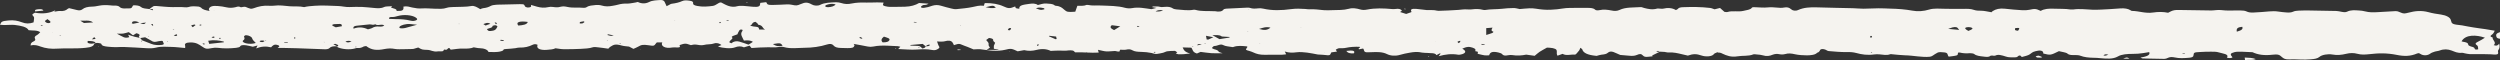 <?xml version="1.0" encoding="UTF-8" standalone="no"?>
<svg
   xmlns:dc="http://purl.org/dc/elements/1.1/"
   xmlns:cc="http://creativecommons.org/ns#"
   xmlns:rdf="http://www.w3.org/1999/02/22-rdf-syntax-ns#"
   xmlns:svg="http://www.w3.org/2000/svg"
   xmlns="http://www.w3.org/2000/svg"
   xmlns:sodipodi="http://sodipodi.sourceforge.net/DTD/sodipodi-0.dtd"
   xmlns:inkscape="http://www.inkscape.org/namespaces/inkscape"
   version="1.1"
   id="Layer_1"
   x="0px"
   y="0px"
   viewBox="0 0 150 3.602"
   xml:space="preserve"
   sodipodi:docname="chalk-underline.svg"
   width="150"
   height="3.602"
   inkscape:version="1.0.2-2 (e86c870879, 2021-01-15)"><rect x="0" y="0" width="150" height="3.602" fill="#333333" stroke="none"/><defs
   id="defs45" /><sodipodi:namedview
   pagecolor="#ffffff"
   bordercolor="#666666"
   borderopacity="1"
   objecttolerance="10"
   gridtolerance="10"
   guidetolerance="10"
   inkscape:pageopacity="0"
   inkscape:pageshadow="2"
   inkscape:window-width="1920"
   inkscape:window-height="1001"
   id="namedview43"
   showgrid="false"
   inkscape:zoom="2.7948954"
   inkscape:cx="194.83054"
   inkscape:cy="-14.929425"
   inkscape:window-x="-9"
   inkscape:window-y="-9"
   inkscape:window-maximized="1"
   inkscape:current-layer="Layer_1"
   inkscape:document-rotation="0" />
<style
   type="text/css"
   id="style2">
	.st0{fill-rule:evenodd;clip-rule:evenodd;fill:#FFFFFF;}
	.st1{fill-rule:evenodd;clip-rule:evenodd;}
</style>

<path
   class="st1"
   d="m 149.62,2.709 c 0.2,-0.157 -0.084,-0.299 -0.063,-0.461 -0.253,-0.076 -0.053,-0.142 0.011,-0.213 0.063,-0.066 0.084,-0.137 0.116,-0.193 -0.221,-0.035 -0.401,-0.066 -0.58,-0.096 -0.232,-0.035 -0.474,-0.061 -0.706,-0.101 -0.232,-0.035 -0.453,-0.081 -0.675,-0.122 -0.105,-0.015 -0.221,-0.025 -0.327,-0.041 -0.158,-0.02 -0.285,-0.061 -0.306,-0.152 -0.011,-0.041 -0.032,-0.086 -0.042,-0.127 -0.032,-0.157 -0.274,-0.284 -0.59,-0.33 -0.253,-0.035 -0.517,-0.076 -0.748,-0.142 -0.432,-0.117 -0.822,-0.071 -1.202,0.03 -0.242,0.061 -0.285,0.071 -0.495,-0.02 -0.095,-0.041 -0.169,-0.081 -0.316,-0.071 -0.358,0.025 -0.717,0.041 -1.065,0.061 -0.253,0.015 -0.485,0.015 -0.717,-0.046 -0.116,-0.03 -0.253,-0.051 -0.38,-0.056 -0.242,-0.015 -0.495,-0.035 -0.696,0.066 -0.105,0.056 -0.221,0.035 -0.337,0.015 -0.105,-0.02 -0.211,-0.046 -0.316,-0.051 -0.559,-0.015 -1.117,-0.02 -1.676,-0.03 -0.2,0 -0.401,0 -0.601,0.01 -0.105,0.005 -0.232,0.02 -0.306,0.056 -0.127,0.061 -0.274,0.066 -0.432,0.051 -0.158,-0.015 -0.316,-0.025 -0.464,-0.051 -0.19,-0.03 -0.369,-0.025 -0.559,-0.01 -0.306,0.03 -0.622,0.051 -0.928,0.066 -0.158,0.01 -0.316,-0.005 -0.432,-0.066 -0.105,-0.051 -0.232,-0.051 -0.369,-0.056 -0.39,-0.01 -0.78,0.03 -1.17,-0.025 -0.095,-0.015 -0.2,0 -0.295,0.005 -0.084,0.005 -0.179,0.02 -0.264,0.02 -0.664,-0.01 -1.318,-0.015 -1.982,-0.03 -0.19,-0.005 -0.327,0.02 -0.453,0.081 -0.053,0.025 -0.105,0.056 -0.169,0.086 -0.295,-0.061 -0.59,-0.061 -0.896,-0.015 -0.464,0.071 -0.843,-0.091 -1.276,-0.096 -0.032,0 -0.063,-0.025 -0.095,-0.046 -0.148,-0.091 -0.348,-0.117 -0.569,-0.106 -0.221,0.01 -0.443,0.035 -0.664,0.046 -0.348,0.015 -0.696,0.046 -1.033,0.035 -0.39,-0.015 -0.77,-0.071 -1.16,-0.015 -0.053,0.005 -0.116,0.005 -0.169,0 -0.316,-0.051 -0.643,-0.03 -0.97,-0.046 -0.327,-0.015 -0.601,0.005 -0.812,0.132 -0.295,-0.137 -0.348,-0.137 -0.685,-0.066 -0.127,0.025 -0.285,0.035 -0.411,0.025 -0.358,-0.02 -0.706,-0.051 -1.054,-0.091 -0.316,-0.035 -0.548,0.025 -0.727,0.142 -0.042,0.025 -0.063,0.056 -0.074,0.071 -0.253,-0.041 -0.432,-0.091 -0.611,-0.091 -0.169,0 -0.316,-0.005 -0.443,-0.051 -0.2,-0.071 -0.411,-0.066 -0.643,-0.061 -0.348,0.01 -0.706,-0.005 -1.065,-0.005 -0.327,0 -0.685,-0.046 -0.98,0.046 -0.327,0.101 -0.685,0.127 -1.001,0.066 -0.443,-0.081 -0.875,-0.112 -1.339,-0.122 -0.232,-0.005 -0.464,-0.025 -0.696,-0.02 -0.306,0 -0.601,0.025 -0.907,0.025 -0.211,0 -0.422,-0.025 -0.633,-0.03 -0.717,-0.02 -1.434,-0.025 -2.151,-0.051 -0.422,-0.015 -0.801,0.01 -1.128,0.157 -0.169,0.076 -0.337,0.046 -0.443,-0.056 -0.095,-0.086 -0.221,-0.127 -0.401,-0.091 -0.148,0.03 -0.285,0.02 -0.422,0.005 -0.2,-0.02 -0.38,-0.03 -0.59,-0.01 -0.211,0.02 -0.443,0 -0.664,-0.01 -0.105,-0.005 -0.232,-0.02 -0.264,0.03 -0.084,0.127 -0.327,0.137 -0.517,0.188 -0.295,0.071 -0.643,-0.03 -0.949,0.066 -0.042,0.015 -0.126,-0.005 -0.179,-0.01 -0.095,-0.081 -0.179,-0.152 -0.264,-0.233 -0.137,0.035 -0.242,0.061 -0.327,0.081 -0.105,-0.03 -0.169,-0.071 -0.264,-0.081 -0.538,-0.066 -1.086,-0.066 -1.634,-0.046 -0.137,0.005 -0.264,0.03 -0.306,0.106 -0.011,0.02 -0.063,0.035 -0.116,0.066 -0.221,-0.132 -0.485,-0.152 -0.78,-0.081 -0.053,0.01 -0.127,-0.005 -0.19,-0.005 -0.053,0 -0.116,-0.015 -0.148,-0.005 -0.285,0.086 -0.538,0.03 -0.791,-0.035 -0.063,-0.015 -0.137,-0.056 -0.2,-0.051 -0.432,0.03 -0.907,-0.005 -1.265,0.167 -0.148,0.071 -0.306,0.076 -0.495,0.035 -0.232,-0.046 -0.474,-0.076 -0.717,-0.02 -0.116,0.025 -0.211,0.015 -0.264,-0.03 -0.095,-0.096 -0.264,-0.106 -0.453,-0.106 -0.232,0 -0.474,-0.005 -0.706,0 -0.253,0.005 -0.527,-0.005 -0.759,0.035 -0.242,0.041 -0.485,0.066 -0.738,0.076 -0.316,0.015 -0.601,-0.015 -0.886,-0.061 -0.127,-0.02 -0.264,-0.03 -0.39,-0.025 -0.211,0.01 -0.411,0.03 -0.59,0.046 -0.137,-0.025 -0.253,-0.066 -0.38,-0.061 -0.232,0 -0.464,0.02 -0.696,0.046 -0.327,0.035 -0.675,0.015 -1.001,0.071 -0.032,0.005 -0.095,0 -0.127,-0.01 -0.221,-0.061 -0.443,-0.056 -0.685,-0.025 -0.084,0.01 -0.179,0.005 -0.264,0 -0.179,-0.015 -0.348,0.015 -0.527,0.03 -0.39,0.03 -0.791,0.041 -1.191,0.056 -0.074,0 -0.148,-0.025 -0.221,-0.035 -0.074,-0.01 -0.148,-0.01 -0.211,-0.01 -0.084,0 -0.179,0.005 -0.264,0 -0.211,-0.02 -0.411,-0.051 -0.622,-0.071 -0.285,-0.025 -0.39,0.025 -0.306,0.162 0,0.01 -0.011,0.02 -0.011,0.035 -0.095,0.035 -0.2,0.071 -0.306,0.106 -0.137,-0.041 -0.253,-0.076 -0.369,-0.117 0.053,-0.03 0.084,-0.056 0.116,-0.076 -0.063,-0.101 -0.19,-0.137 -0.39,-0.106 -0.063,0.01 -0.137,0.01 -0.2,0.005 -0.506,-0.046 -1.012,-0.066 -1.497,0.03 -0.158,0.03 -0.274,0.035 -0.432,-0.01 -0.2,-0.061 -0.453,-0.101 -0.675,-0.035 -0.316,0.086 -0.654,0.071 -0.98,0.081 -0.179,0.005 -0.358,0.015 -0.527,0 -0.285,-0.025 -0.559,-0.071 -0.864,-0.051 -0.074,0.005 -0.158,-0.015 -0.232,-0.02 -0.285,-0.02 -0.569,-0.03 -0.864,0.01 -0.559,0.076 -1.117,0.096 -1.666,-0.03 -0.084,-0.02 -0.2,-0.03 -0.285,-0.02 -0.179,0.02 -0.348,0.035 -0.506,-0.025 -0.042,-0.015 -0.105,-0.015 -0.158,-0.015 -0.422,0.02 -0.843,0.035 -1.265,0.061 -0.053,0.005 -0.148,0.025 -0.158,0.046 -0.095,0.132 -0.274,0.157 -0.527,0.106 -0.032,-0.005 -0.063,0.005 -0.095,0 -0.348,-0.02 -0.717,0.02 -1.054,-0.076 -0.032,-0.01 -0.095,-0.015 -0.127,-0.01 -0.348,0.066 -0.685,0 -1.023,-0.02 -0.084,-0.005 -0.179,-0.03 -0.221,-0.061 -0.127,-0.086 -0.285,-0.112 -0.495,-0.091 -0.084,0.005 -0.2,0.02 -0.264,0 -0.137,-0.046 -0.285,-0.015 -0.422,-0.025 -0.021,0 -0.042,0.02 -0.074,0.035 0.084,0.015 0.158,0.03 0.274,0.051 -0.148,0.035 -0.242,0.061 -0.306,0.076 C 68.68,0.498 68.322,0.412 67.921,0.488 67.773,0.513 67.636,0.503 67.499,0.468 67.057,0.346 66.551,0.351 66.066,0.331 c -0.264,-0.015 -0.527,0.025 -0.791,-0.035 -0.021,-0.005 -0.084,-0.005 -0.095,0 -0.158,0.076 -0.358,0.046 -0.538,0.051 -0.042,0.127 -0.084,0.243 -0.126,0.355 -0.453,0.03 -0.495,0.025 -0.675,-0.132 -0.116,-0.101 -0.221,-0.203 -0.495,-0.223 -0.032,0 -0.063,-0.02 -0.074,-0.03 -0.116,-0.096 -0.295,-0.091 -0.485,-0.106 -0.221,-0.015 -0.348,0.056 -0.517,0.091 -0.126,-0.106 -0.337,-0.096 -0.506,-0.071 -0.285,0.046 -0.654,0.061 -0.601,0.294 -0.095,-0.015 -0.169,-0.015 -0.2,-0.035 C 60.921,0.463 60.932,0.427 60.911,0.387 60.573,0.523 60.51,0.518 60.194,0.376 59.899,0.239 59.53,0.184 59.129,0.184 c -0.021,0 -0.032,0.01 -0.053,0.015 -0.011,0.046 -0.021,0.091 -0.042,0.147 -0.274,-0.035 -0.464,0.03 -0.685,0.076 -0.306,0.066 -0.643,0.091 -0.97,0.127 -0.084,0.01 -0.2,-0.015 -0.285,-0.035 -0.221,-0.051 -0.432,-0.112 -0.643,-0.172 -0.169,-0.051 -0.337,-0.051 -0.506,0 -0.084,0.025 -0.158,0.056 -0.253,0.081 -0.074,0.02 -0.158,0.035 -0.242,0.046 -0.095,0.01 -0.2,0 -0.19,-0.056 0,-0.035 0.063,-0.076 0.116,-0.101 0.042,-0.02 0.137,-0.01 0.19,-0.025 0.053,-0.01 0.084,-0.035 0.148,-0.066 -0.221,-0.015 -0.39,-0.025 -0.569,-0.041 -0.221,0.132 -0.495,0.213 -0.843,0.223 -0.253,0.01 -0.517,0.005 -0.77,0.01 -0.084,0 -0.19,0.005 -0.264,-0.01 -0.105,-0.015 -0.221,-0.041 -0.274,-0.081 -0.042,-0.035 0.011,-0.096 0.021,-0.167 -0.127,-0.005 -0.253,-0.01 -0.38,-0.01 -0.211,0 -0.422,0.015 -0.643,0.01 -0.306,-0.01 -0.601,-0.005 -0.896,0.056 -0.2,0.046 -0.411,0.041 -0.611,-0.025 -0.084,-0.03 -0.211,-0.051 -0.316,-0.051 -0.348,0.015 -0.696,0.02 -0.959,0.157 -0.137,0.071 -0.369,0.056 -0.495,-0.02 -0.253,-0.142 -0.401,-0.147 -0.675,-0.025 -0.221,0.096 -0.274,0.096 -0.527,0.041 -0.084,-0.02 -0.179,-0.025 -0.274,-0.025 -0.295,0.01 -0.601,0.035 -0.896,0.035 -0.285,0 -0.295,-0.015 -0.369,-0.167 -0.127,0.015 -0.242,0.03 -0.348,0.041 -0.011,0.03 -0.021,0.041 -0.021,0.051 0.011,0.162 -0.105,0.213 -0.443,0.183 -0.19,-0.015 -0.369,-0.041 -0.548,-0.051 -0.116,-0.005 -0.264,-0.01 -0.358,0.015 -0.2,0.061 -0.38,0.041 -0.538,-0.01 -0.158,-0.051 -0.285,-0.127 -0.453,-0.213 -0.095,-0.005 -0.158,0.046 -0.232,0.091 -0.074,0.046 -0.158,0.101 -0.264,0.117 -0.306,0.041 -0.611,0.066 -0.928,0.005 C 41.672,0.326 41.566,0.28 41.588,0.194 41.598,0.123 41.556,0.067 41.398,0.047 41.229,0.021 41.071,0.001 40.923,0.067 40.755,0.148 40.544,0.194 40.312,0.224 c -0.063,0.005 -0.105,0.041 -0.158,0.066 -0.042,0.02 -0.084,0.041 -0.158,0.081 -0.042,-0.091 -0.074,-0.157 -0.105,-0.228 -0.032,-0.091 -0.116,-0.152 -0.264,-0.142 -0.242,0.015 -0.485,0.02 -0.675,0.117 -0.221,0.112 -0.453,0.112 -0.685,0 -0.084,0.02 -0.179,0.046 -0.274,0.056 -0.127,0.02 -0.253,0.046 -0.38,0.041 -0.19,-0.005 -0.348,0.015 -0.517,0.061 -0.105,0.03 -0.221,0.051 -0.337,0.071 -0.232,0.046 -0.443,0.051 -0.675,-0.02 -0.095,-0.03 -0.242,-0.035 -0.348,-0.025 -0.19,0.02 -0.401,0.03 -0.527,0.122 -0.032,0.025 -0.116,0.051 -0.169,0.046 C 34.714,0.437 34.366,0.488 34.05,0.417 33.913,0.387 33.776,0.366 33.628,0.407 33.481,0.452 33.333,0.442 33.175,0.417 33.091,0.402 32.975,0.407 32.901,0.427 32.659,0.483 32.448,0.463 32.226,0.402 32.11,0.371 32.005,0.341 31.857,0.295 c 0.011,0.041 0.011,0.056 0.011,0.071 0,0.076 -0.127,0.086 -0.232,0.081 -0.053,-0.005 -0.127,-0.041 -0.137,-0.071 -0.063,-0.122 -0.053,-0.127 -0.316,-0.127 -0.358,0.005 -0.706,0.02 -1.065,0.025 -0.116,0.005 -0.221,0 -0.337,0.01 -0.116,0.01 -0.253,0.025 -0.327,0.066 -0.137,0.076 -0.274,0.122 -0.474,0.142 -0.053,0.005 -0.105,0.035 -0.158,0.056 0,0 0,0 0,0 l 0.021,-0.005 c 0,0 -0.021,0.005 -0.021,0.005 0,0 0,0 0,0 h -0.011 c 0,0 0,0 0,0 -0.084,-0.051 -0.158,-0.101 -0.264,-0.147 -0.063,-0.025 -0.169,-0.056 -0.221,-0.046 -0.369,0.071 -0.759,0.046 -1.128,0.066 -0.137,0.005 -0.285,0.01 -0.39,0.046 -0.221,0.081 -0.464,0.061 -0.706,0.056 -0.253,-0.005 -0.517,-0.035 -0.759,-0.02 -0.232,0.02 -0.401,-0.01 -0.601,-0.051 -0.158,-0.035 -0.327,-0.101 -0.538,-0.056 0.032,0.223 -0.053,0.274 -0.411,0.259 0.042,-0.127 -0.211,-0.142 -0.337,-0.208 0.021,-0.02 0.042,-0.035 0.074,-0.076 -0.19,0.015 -0.39,0.005 -0.474,0.046 -0.2,0.101 -0.411,0.081 -0.654,0.056 -0.221,-0.02 -0.443,-0.046 -0.664,-0.056 -0.253,-0.01 -0.517,-0.005 -0.77,0.005 -0.242,0.01 -0.453,-0.056 -0.675,-0.061 -0.464,-0.015 -0.938,-0.051 -1.413,-0.015 -0.221,0.015 -0.432,0.03 -0.633,0.081 -0.274,-0.066 -0.569,-0.03 -0.854,-0.051 -0.316,-0.025 -0.622,-0.081 -0.959,-0.035 -0.084,0.01 -0.179,0.01 -0.264,0.005 -0.369,-0.03 -0.664,0.041 -0.949,0.147 -0.053,0.02 -0.148,0.041 -0.2,0.025 -0.095,-0.02 -0.179,-0.061 -0.264,-0.096 -0.127,-0.051 -0.274,0.035 -0.316,0.01 -0.127,-0.076 -0.211,-0.025 -0.316,0 -0.179,0.041 -0.348,0.051 -0.548,0.005 -0.158,-0.041 -0.337,-0.061 -0.506,-0.076 -0.316,-0.03 -0.485,0.025 -0.538,0.172 -0.011,0.035 0.021,0.076 0.042,0.122 -0.242,-0.035 -0.422,-0.086 -0.506,-0.193 -0.021,-0.025 -0.095,-0.046 -0.137,-0.066 l 0.011,0.01 c 0,0 -0.011,-0.01 -0.011,-0.01 -0.221,-0.015 -0.432,-0.046 -0.643,0.03 -0.042,0.015 -0.137,0.015 -0.2,0.01 -0.242,-0.025 -0.474,-0.01 -0.717,-0.01 -0.327,0 -0.654,-0.041 -0.98,-0.066 -0.063,-0.005 -0.158,-0.005 -0.19,0.015 -0.095,0.051 -0.169,0.117 -0.242,0.172 0,0 0,0 0,0 0,0 0,0 0.011,0 0.2,-0.02 0.2,-0.015 0.211,0.071 -0.074,-0.025 -0.137,-0.051 -0.211,-0.071 0,0 -0.011,0 -0.011,0 0,0 0,0 0,-0.005 C 8.781,0.518 8.571,0.518 8.465,0.422 8.36,0.331 8.202,0.321 8.022,0.316 c -0.032,0.015 -0.053,0.02 -0.053,0.03 -0.042,0.066 -0.042,0.162 -0.221,0.157 -0.19,-0.005 -0.443,0.046 -0.569,-0.086 -0.053,-0.056 -0.158,-0.086 -0.306,-0.081 -0.084,0.005 -0.179,-0.005 -0.264,-0.015 -0.221,-0.02 -0.443,-0.025 -0.664,0.02 -0.137,0.025 -0.274,0.056 -0.422,0.056 -0.264,0.005 -0.453,0.056 -0.58,0.162 -0.084,0.066 -0.19,0.076 -0.316,0.046 -0.158,-0.035 -0.316,-0.076 -0.485,-0.117 -0.032,0.015 -0.063,0.03 -0.084,0.046 -0.105,0.096 -0.242,0.147 -0.485,0.127 -0.084,-0.005 -0.19,0.025 -0.274,0.035 -0.011,0 -0.032,-0.005 -0.042,-0.01 0.021,-0.025 0.053,-0.051 0.074,-0.076 C 2.983,0.792 2.583,0.848 2.098,0.762 1.908,0.863 1.908,0.873 2.013,0.99 c 0.032,0.03 0.032,0.071 0.032,0.106 0,0.086 -0.021,0.167 -0.032,0.248 C 1.771,1.426 1.56,1.436 1.307,1.335 1.086,1.249 0.822,1.193 0.506,1.228 0.127,1.269 0.084,1.279 0,1.487 c 0.084,0.005 0.179,0.015 0.264,0.015 0.211,0 0.432,-0.025 0.622,-0.005 C 1.254,1.543 1.613,1.609 1.718,1.812 1.961,1.842 2.245,1.801 2.414,1.933 2.351,1.989 2.309,2.055 2.214,2.106 2.098,2.167 2.056,2.232 2.098,2.314 c 0.042,0.066 0.021,0.127 -0.095,0.177 -0.137,0.056 -0.158,0.137 -0.169,0.238 0.253,-0.061 0.422,0 0.59,0.061 C 2.73,2.902 3.078,2.948 3.458,2.917 3.595,2.907 3.742,2.902 3.89,2.902 4.238,2.897 4.586,2.912 4.923,2.887 5.218,2.861 5.587,2.851 5.65,2.643 5.672,2.577 5.787,2.572 5.882,2.577 c 0.074,0.005 0.2,0.035 0.2,0.061 0.021,0.117 0.2,0.142 0.369,0.162 0.158,0.02 0.327,0.025 0.495,0.03 0.169,0 0.337,-0.02 0.506,-0.01 0.443,0.02 0.896,0.041 1.328,0.071 0.211,0.015 0.411,0.01 0.59,-0.035 0.295,-0.081 0.611,-0.046 0.917,-0.041 0.264,0.005 0.517,0.041 0.822,0.066 0,-0.066 0.011,-0.106 0,-0.142 -0.053,-0.122 0.063,-0.188 0.306,-0.193 0.369,-0.005 0.527,0.127 0.696,0.238 0.221,0.147 0.264,0.172 0.611,0.101 0.116,-0.025 0.221,-0.03 0.348,-0.015 0.358,0.046 0.727,0.041 1.096,0 0.084,-0.01 0.221,-0.041 0.232,-0.071 0.053,-0.112 0.221,-0.096 0.369,-0.081 0.137,0.015 0.253,0.056 0.401,0.086 0.063,-0.015 0.158,-0.041 0.285,-0.076 -0.032,0.066 -0.053,0.106 -0.084,0.177 0.306,-0.122 0.59,-0.142 0.896,-0.066 0.042,-0.046 0.074,-0.086 0.127,-0.117 0.053,-0.035 0.127,-0.061 0.232,-0.03 0.095,0.025 0.169,0.061 0.116,0.117 -0.021,0.02 -0.053,0.035 -0.084,0.066 0.127,0 0.221,0 0.306,0 0.285,0.005 0.58,0.01 0.864,0.02 0.548,0.02 1.096,0.041 1.645,0.061 0.137,0.005 0.242,-0.015 0.306,-0.076 0.095,-0.101 0.264,-0.117 0.464,-0.096 0,0 0,0 0,0 0,0 0,0 0,0 -0.074,-0.041 -0.148,-0.081 -0.242,-0.132 0.032,-0.005 0.116,-0.025 0.127,-0.02 0.074,0.041 0.264,0.071 0.116,0.152 0,0 0,0.005 0.011,0.005 0,0 -0.011,0 -0.011,0 -0.011,0.01 -0.021,0.025 -0.021,0.025 0.253,0.142 0.77,0.188 1.086,0.091 0.032,-0.01 0.084,-0.03 0.116,-0.025 0.179,0.02 0.295,-0.03 0.401,-0.091 0.032,-0.015 0.095,-0.015 0.148,-0.025 0.306,0.238 0.622,0.274 1.107,0.177 0.19,-0.035 0.39,-0.051 0.611,-0.005 0.169,0.03 0.369,0.015 0.559,0.015 0.158,0 0.327,-0.005 0.485,-0.01 0.063,0.005 0.116,-0.02 0.169,-0.035 0.063,-0.02 0.127,-0.035 0.19,-0.056 0.232,0.132 0.232,0.132 0.548,0.142 0.221,0.005 0.358,0.137 0.622,0.091 0.053,-0.01 0.127,0 0.2,0 0.074,-0.005 0.158,-0.005 0.148,-0.066 0,-0.015 0.032,-0.03 0.053,-0.046 0.221,0.061 0.148,-0.086 0.295,-0.091 0.021,0.025 0.053,0.061 0.084,0.101 0.242,-0.025 0.495,-0.076 0.738,-0.066 0.264,0.01 0.485,-0.005 0.643,-0.076 0.137,0.02 0.232,0.051 0.337,0.051 0.285,0.005 0.506,0.091 0.548,0.228 0.19,0 0.38,0.015 0.559,-0.005 0.127,-0.01 0.316,-0.061 0.327,-0.101 0.021,-0.066 0.074,-0.066 0.158,-0.071 0.116,-0.005 0.495,-0.035 0.58,-0.051 0.074,-0.015 0.148,-0.035 0.221,-0.035 0.327,0.01 0.58,-0.056 0.801,-0.167 0.127,-0.061 0.211,-0.041 0.306,0.005 -0.011,0.02 -0.021,0.035 -0.021,0.051 -0.042,0.177 0.19,0.274 0.559,0.248 0.211,-0.015 0.411,-0.03 0.527,-0.096 0.2,0.025 0.348,0.056 0.495,0.056 0.337,0 0.675,0 1.012,-0.02 0.253,-0.015 0.517,-0.02 0.738,-0.096 0.074,-0.025 0.211,-0.01 0.316,0.005 0.2,0.02 0.401,0.051 0.611,0.081 0.042,-0.046 0.074,-0.086 0.116,-0.112 0.2,-0.122 0.285,-0.193 0.696,-0.076 0.116,0.035 0.274,0.041 0.432,0.061 0.063,0.035 0.148,0.081 0.264,0.137 0.105,-0.046 0.19,-0.081 0.264,-0.122 0.211,-0.127 0.316,-0.142 0.633,-0.096 0.337,0.051 0.337,0.051 0.464,-0.122 0.011,-0.015 0.032,-0.03 0.042,-0.046 0.105,0 0.221,0 0.327,0 -0.116,0.203 0.158,0.39 0.601,0.304 0.084,-0.015 0.2,-0.005 0.295,0 0.105,0 0.2,-0.02 0.158,-0.071 -0.063,-0.086 0.074,-0.101 0.169,-0.132 0.116,-0.035 0.232,-0.035 0.337,0.01 0.053,0.02 0.105,0.035 0.158,0.051 0.232,-0.051 0.232,-0.046 0.527,0 0.074,0.01 0.19,0.01 0.253,-0.01 0.19,-0.056 0.422,-0.02 0.611,-0.091 0.148,-0.056 0.337,0 0.443,0.096 -0.074,0.03 -0.137,0.056 -0.211,0.086 0.285,0.106 0.791,0.142 1.012,0.056 0.2,-0.081 0.38,-0.081 0.548,-0.005 0.116,-0.035 0.211,-0.066 0.337,-0.101 0.053,0.061 0.074,0.096 0.116,0.142 0.158,-0.01 0.316,-0.025 0.474,-0.03 0.179,-0.01 0.348,-0.015 0.527,-0.015 0.211,-0.005 0.411,0.025 0.622,-0.015 0.095,-0.02 0.242,-0.02 0.327,0.005 0.39,0.112 0.822,0.046 1.223,0.041 0.464,0 0.949,-0.066 1.36,-0.198 0.179,-0.056 0.306,-0.041 0.39,0.061 0.084,0.101 0.221,0.142 0.432,0.147 0.137,0 0.264,0.01 0.401,0.01 0.306,0 0.38,-0.025 0.422,-0.162 0.011,-0.025 -0.032,-0.056 -0.053,-0.091 0.306,0.056 0.58,0.101 0.843,0.157 0.127,0.025 0.221,0.025 0.348,0 0.264,-0.056 0.538,-0.061 0.822,-0.051 0.211,0.005 0.422,0.015 0.633,0.03 0.053,0.005 0.095,0.02 0.158,0.035 -0.042,0.041 -0.074,0.076 -0.127,0.137 0.401,0.015 0.759,0.056 1.128,0.03 0.295,-0.02 0.601,-0.035 0.896,0.025 0.116,0.025 0.221,0.015 0.306,-0.03 0.084,-0.051 0.179,-0.091 0.126,-0.172 -0.063,-0.096 -0.084,-0.198 -0.126,-0.309 0.116,0.005 0.19,0.015 0.264,0.01 0.074,0 0.148,-0.005 0.2,-0.02 0.221,-0.066 0.38,-0.046 0.464,0.071 0.042,0.051 0.053,0.101 0.084,0.162 0.158,-0.041 0.274,-0.122 0.453,-0.035 0.105,0.051 0.242,0.091 0.358,0.137 0.137,0.056 0.264,0.112 0.369,0.152 0.158,-0.005 0.285,-0.02 0.401,-0.01 0.264,0.025 0.506,0.081 0.77,0.091 0.232,0.01 0.506,-0.005 0.717,-0.056 0.137,-0.03 0.264,-0.071 0.39,-0.051 0.127,0.02 0.221,0.081 0.369,0.142 0.095,-0.015 0.242,-0.041 0.39,-0.071 0.242,0.061 0.495,0.051 0.748,-0.015 0.316,-0.081 0.611,-0.056 0.843,0.061 0.179,-0.005 0.348,-0.025 0.517,-0.02 0.19,0.005 0.369,0.02 0.559,-0.01 0.074,-0.01 0.19,-0.005 0.253,0.01 0.063,0.015 0.084,0.066 0.137,0.106 0.474,-0.02 0.938,0.046 1.413,0.015 -0.011,-0.061 -0.021,-0.096 -0.042,-0.167 0.2,0.041 0.348,0.086 0.495,0.096 0.169,0.01 0.348,-0.02 0.527,-0.025 0.053,0 0.095,0.025 0.148,0.03 0.032,0.005 0.063,0 0.116,0.005 0.011,-0.041 0.032,-0.081 0.042,-0.112 0.137,0 0.274,0.02 0.369,-0.005 0.158,-0.041 0.274,-0.015 0.358,0.035 0.148,0.086 0.327,0.096 0.538,0.101 0.211,0.005 0.432,0.025 0.622,0.066 0.105,0.02 0.19,0.076 0.327,0.056 0.127,-0.02 0.253,-0.041 0.369,-0.071 0.084,-0.02 0.148,-0.071 0.242,-0.086 0.148,-0.02 0.306,-0.03 0.453,-0.025 0.053,0 0.095,0.061 0.148,0.091 0,0 0,-0.005 0.011,-0.005 0,0 0.011,0 0.011,0 l -0.011,0.005 c 0,0 0,0 0,0 -0.032,0.02 -0.063,0.035 -0.095,0.056 0.042,0.02 0.095,0.051 0.148,0.056 0.221,0.01 0.432,-0.01 0.717,-0.046 -0.337,-0.086 -0.39,-0.213 -0.453,-0.365 0.19,0.005 0.348,0.01 0.517,0.015 0.105,0.122 0.053,0.264 0.337,0.35 0.074,-0.03 0.148,-0.061 0.221,-0.096 0.211,0.025 0.422,0.061 0.643,0.076 0.211,0.015 0.422,0.005 0.675,0.005 -0.105,-0.041 -0.221,-0.066 -0.232,-0.096 -0.032,-0.081 -0.148,-0.112 -0.274,-0.147 -0.063,-0.015 -0.137,-0.061 -0.126,-0.081 0.021,-0.041 0.095,-0.112 0.148,-0.112 0.19,0 0.348,-0.147 0.517,-0.056 0.158,0.086 0.358,0.081 0.527,0.117 v 0.005 c 0,0 0,0 0,0 v 0 c 0.032,0 0.053,0 0.084,0 v -0.005 c 0.274,-0.101 0.548,-0.061 0.833,-0.035 0.011,0.03 0.011,0.035 0.011,0.041 -0.011,0.015 -0.021,0.03 -0.032,0.046 -0.084,0.122 -0.084,0.122 0.158,0.188 0.084,0.025 0.169,0.056 0.232,0.086 0.19,0.091 0.401,0.147 0.685,0.142 0.348,-0.01 0.696,0 1.044,-0.005 0.084,0 0.169,-0.02 0.242,-0.025 -0.032,-0.056 -0.053,-0.096 -0.084,-0.167 0.264,0.086 0.474,0.076 0.717,0.046 0.19,-0.025 0.422,-0.005 0.622,0.02 0.221,0.025 0.422,0.076 0.633,0.112 0.053,0.01 0.105,0.005 0.169,0.01 0.105,0.01 0.211,0.01 0.316,0.025 0.211,0.03 0.264,0.015 0.306,-0.101 0.011,-0.02 0.021,-0.041 0.032,-0.061 0.116,-0.015 0.221,-0.03 0.337,-0.046 -0.032,-0.041 -0.053,-0.081 -0.074,-0.117 0.169,-0.096 0.169,-0.091 0.369,-0.086 0.084,0.005 0.179,-0.01 0.253,-0.025 0.253,-0.056 0.517,-0.066 0.791,-0.061 0.021,0 0.032,0.015 0.053,0.025 -0.032,0.035 -0.063,0.066 -0.105,0.101 0.011,0.01 0.032,0.015 0.042,0.025 0.074,-0.015 0.158,-0.03 0.232,-0.046 0.011,0.01 0.021,0.015 0.032,0.025 0.063,0.223 0.063,0.208 0.506,0.193 0.316,-0.015 0.633,-0.02 0.907,0.117 0.2,0.101 0.495,0.127 0.77,0.046 0.19,-0.056 0.38,-0.096 0.59,-0.132 0.253,-0.046 0.485,-0.066 0.738,-0.005 0.095,0.02 0.211,0.01 0.316,0.02 0.2,0.025 0.474,-0.02 0.548,0.132 0.063,-0.035 0.137,-0.071 0.2,-0.106 0.021,0.005 0.032,0.01 0.053,0.015 -0.032,0.046 -0.074,0.086 -0.126,0.157 0.401,-0.112 0.77,-0.162 1.181,-0.091 0.063,0.01 0.179,-0.015 0.242,-0.035 0.242,-0.081 0.232,-0.203 0,-0.325 0.137,-0.061 0.295,-0.142 0.495,-0.096 0.158,0.035 0.358,0.101 0.285,0.223 -0.011,0.01 0.011,0.03 0.032,0.03 0.232,0.015 0.063,0.106 0.126,0.152 0.411,0.101 0.411,0.101 0.675,0.086 0.053,-0.198 0.211,-0.248 0.559,-0.167 0.084,0.02 0.19,0.056 0.221,0.096 0.074,0.106 0.2,0.096 0.369,0.066 0.063,-0.01 0.158,-0.02 0.221,-0.01 0.306,0.051 0.59,0.03 0.854,-0.025 0.19,0.025 0.369,0.051 0.506,0.071 0.116,-0.091 0.19,-0.167 0.295,-0.238 0.127,-0.086 0.285,-0.162 0.443,-0.254 0.084,0.005 0.232,0.005 0.348,0.03 0.095,0.02 0.2,0.061 0.221,0.106 0.042,0.076 0.011,0.157 0.021,0.238 0,0.035 0.021,0.066 0.042,0.112 0.116,-0.041 0.2,-0.076 0.306,-0.112 0.221,0.132 0.485,0.025 0.727,0.046 0.021,0 0.063,-0.015 0.074,-0.025 0.074,-0.076 0.137,-0.157 0.2,-0.233 0.032,-0.041 0.032,-0.086 0.063,-0.152 0.063,0.051 0.116,0.071 0.116,0.096 0.063,0.233 0.369,0.34 0.812,0.385 0.032,0.005 0.063,0.005 0.053,0.005 0.116,-0.03 0.19,-0.061 0.285,-0.071 0.169,-0.015 0.316,-0.041 0.401,-0.127 0.063,-0.061 0.19,-0.081 0.316,-0.035 0.137,0.051 0.264,0.117 0.411,0.177 0.158,0.015 0.337,0.03 0.527,0.046 0.169,0.015 0.327,0.02 0.474,-0.046 0.179,-0.081 0.264,-0.071 0.369,0.041 0.063,0.066 0.148,0.086 0.285,0.071 0.095,-0.01 0.19,-0.02 0.285,-0.03 -0.011,-0.025 -0.021,-0.041 -0.021,-0.056 0,0 -0.011,0.005 -0.011,0.005 l -0.011,-0.005 0.021,0.005 c 0,0 0,0 0,0 0.158,-0.076 0.316,-0.152 0.464,-0.228 0,0 0,0 -0.011,-0.005 -0.063,0.005 -0.126,0.015 -0.211,0.02 0.095,-0.076 0.095,-0.081 0.211,-0.02 0,0 0.011,0 0.011,0 0,0 -0.011,0.005 -0.011,0.005 0,0 0,0 0,0 0.095,0.005 0.19,0.005 0.285,0.015 0.084,0.01 0.179,0.041 0.253,0.035 0.295,-0.02 0.548,0.046 0.801,0.106 0.116,0.03 0.242,0.056 0.348,0.081 0.316,-0.112 0.517,-0.112 0.822,-0.005 0.253,0.086 0.601,0.061 0.717,-0.061 0.042,-0.051 0.084,-0.096 0.221,-0.112 0.137,-0.015 0.221,0.01 0.316,0.061 0.242,0.117 0.527,0.223 0.886,0.162 0.316,-0.056 0.685,0 0.959,-0.117 0.042,-0.02 0.148,-0.005 0.232,0.005 0.116,0.01 0.253,0.02 0.348,0.051 0.221,0.071 0.401,0.041 0.58,-0.035 0.137,-0.051 0.264,-0.066 0.432,-0.03 0.084,0.02 0.232,0.015 0.316,-0.01 0.211,-0.061 0.38,-0.041 0.601,0.01 0.211,0.046 0.474,0.066 0.717,0.066 0.232,-0.005 0.495,-0.025 0.611,-0.157 0.011,-0.015 0.063,-0.015 0.074,-0.03 0.032,-0.03 0.074,-0.061 0.084,-0.091 0.021,-0.096 0.148,-0.132 0.306,-0.076 0.084,0.025 0.137,0.086 0.221,0.096 0.358,0.03 0.727,0.066 1.096,0.061 0.211,-0.005 0.38,0.005 0.569,0.056 0.327,0.091 0.675,0.142 1.065,0.086 0.105,-0.015 0.221,-0.015 0.327,-0.005 0.221,0.015 0.432,0.076 0.643,-0.01 0.021,-0.01 0.084,0 0.127,0.005 0.253,0.02 0.495,0.056 0.748,0.061 0.274,0.005 0.527,0.041 0.78,0.066 0.242,0.025 0.495,0.046 0.727,0.02 0.137,-0.015 0.232,-0.122 0.348,-0.183 0.021,-0.01 0.053,-0.025 0.063,-0.035 0.063,-0.046 0.137,-0.061 0.253,-0.056 0.337,0.015 0.38,0.035 0.422,0.208 0,0.015 0.021,0.03 0.042,0.061 0.169,-0.025 0.358,-0.035 0.495,-0.081 0.063,-0.02 0.042,-0.101 0.063,-0.157 0.032,-0.005 0.074,-0.015 0.095,-0.01 0.2,0.051 0.401,0.061 0.622,0.041 0.074,-0.005 0.221,0.02 0.253,0.051 0.127,0.106 0.337,0.127 0.559,0.152 0.148,0.015 0.306,0.051 0.411,-0.046 0.011,-0.01 0.084,-0.02 0.116,-0.015 0.116,0.025 0.179,0.01 0.264,-0.03 0.032,-0.015 0.137,-0.015 0.19,-0.005 0.127,0.025 0.242,0.051 0.348,0.091 0.169,0.066 0.358,0.046 0.548,0.051 0.179,0.005 0.169,-0.076 0.253,-0.106 0.011,-0.005 0.042,-0.005 0.074,-0.005 0.032,0.03 0.063,0.066 0.095,0.091 0.148,-0.046 0.295,-0.071 0.401,-0.122 0.116,-0.051 0.169,-0.127 0.285,-0.183 0.074,-0.035 0.19,-0.056 0.295,-0.076 0.127,-0.025 0.253,0.01 0.285,0.071 0.021,0.035 0.021,0.071 0.021,0.101 0.432,0.106 0.432,0.106 0.938,-0.142 0.169,0.046 0.422,0.071 0.506,0.142 0.127,0.112 0.295,0.091 0.474,0.091 0.105,0 0.232,0.01 0.306,0.041 0.232,0.091 0.506,0.117 0.78,0.122 0.148,0 0.285,0.01 0.422,0.025 0.369,0.03 0.748,0.071 1.054,-0.106 0.221,-0.132 0.569,-0.152 0.886,-0.152 0.221,0 0.422,-0.015 0.622,-0.046 0.127,-0.02 0.242,-0.041 0.369,-0.061 0.084,0.203 -0.2,0.269 -0.527,0.33 0.063,0.025 0.095,0.051 0.127,0.051 0.432,0.01 0.864,0.02 1.297,0.025 0.074,0 0.158,-0.025 0.2,-0.051 0.127,-0.066 0.274,-0.071 0.432,-0.035 0.285,0.066 0.569,0.041 0.854,0.02 0.2,-0.015 0.264,-0.056 0.274,-0.152 0.011,-0.162 0.042,-0.177 0.39,-0.193 0.221,-0.01 0.443,-0.025 0.664,-0.02 0.158,0 0.337,0 0.453,0.041 0.242,0.076 0.654,0.096 0.495,0.319 0.137,0.03 0.253,0.041 0.337,-0.02 -0.158,-0.183 -0.148,-0.243 0.127,-0.314 0.116,-0.03 0.274,-0.025 0.411,-0.025 0.211,0.005 0.422,0.015 0.664,0.03 0.316,0.152 0.706,0.208 1.181,0.152 0.327,-0.035 0.422,-0.015 0.58,0.137 0.095,0.091 0.211,0.152 0.432,0.142 0.432,-0.02 0.864,0.041 1.307,-0.005 0.221,-0.02 0.39,-0.041 0.517,-0.147 0.137,-0.122 0.506,-0.188 0.759,-0.142 0.306,0.056 0.569,0.025 0.843,-0.041 0.232,-0.056 0.453,-0.061 0.675,0 0.221,0.061 0.443,0.051 0.685,0.025 0.274,-0.03 0.559,-0.056 0.833,-0.051 0.274,0.005 0.559,0.035 0.812,0.086 0.485,0.101 0.854,0.091 1.254,-0.081 0.021,-0.01 0.063,-0.015 0.105,-0.02 0.032,0.015 0.063,0.03 0.084,0.046 0.179,0.122 0.443,0.106 0.601,-0.02 0.063,-0.051 0.179,-0.086 0.285,-0.122 0.084,-0.025 0.2,-0.03 0.274,-0.061 0.253,-0.096 0.485,-0.086 0.727,0.005 0.179,0.066 0.337,0.162 0.622,0.132 0.042,-0.005 0.095,0.02 0.148,0.03 0.105,0.02 0.211,0.046 0.316,0.051 0.274,0.005 0.559,0 0.833,0 0.148,0 0.295,0.005 0.432,0.01 0.063,0 0.127,0.015 0.2,0.015 0.2,0.005 0.242,-0.025 0.232,-0.127 -0.011,-0.046 -0.021,-0.101 0.011,-0.142 0.095,-0.122 0.084,-0.248 0.053,-0.39 -0.074,0.106 -0.148,0.157 -0.327,0.096 z M 2.488,1.543 C 2.467,1.533 2.456,1.522 2.435,1.512 c 0.021,-0.005 0.032,-0.015 0.053,-0.015 0.032,0 0.063,0.01 0.105,0.015 -0.074,0.025 -0.105,0.035 -0.105,0.03 z M 2.846,1.38 C 2.772,1.365 2.72,1.315 2.699,1.274 2.688,1.244 2.762,1.213 2.846,1.147 c 0.095,0.076 0.169,0.117 0.179,0.157 0.021,0.061 -0.074,0.101 -0.179,0.076 z m 0.274,0.593 c 0.011,-0.005 0.011,-0.01 0.011,-0.015 0.011,0 0.021,0 0.021,0.005 -0.011,0.005 -0.021,0.01 -0.032,0.01 z m 0.474,0.152 c -0.011,0 -0.021,-0.015 -0.021,-0.02 0.021,0 0.042,-0.005 0.063,0 0.011,0 0.021,0.015 0.032,0.02 -0.032,0 -0.063,0.005 -0.074,0 z M 5.513,2.359 C 5.566,2.314 5.608,2.273 5.65,2.227 5.777,2.344 5.766,2.344 5.513,2.359 Z M 4.818,1.239 C 5.071,1.264 5.355,1.173 5.587,1.345 5.366,1.36 5.197,1.37 5.039,1.38 4.965,1.34 4.902,1.294 4.818,1.239 Z m 0.548,1.369 c -0.127,-0.025 -0.137,-0.076 -0.095,-0.152 0.2,0.01 0.38,0 0.464,0.112 -0.116,0.051 -0.242,0.066 -0.369,0.041 z M 9.161,1.441 c 0.011,0.03 0.021,0.061 0.032,0.091 0,0 -0.053,0.01 -0.053,0.005 -0.032,-0.03 -0.053,-0.056 -0.074,-0.086 0.032,0 0.063,-0.005 0.095,-0.01 z M 8.929,2.172 c 0,0 0.021,0.005 0.021,0.005 0,0.005 -0.011,0.015 -0.021,0.02 -0.011,-0.005 -0.032,-0.01 -0.042,-0.015 0.021,-0.005 0.032,-0.01 0.042,-0.01 z M 8.76,1.355 C 8.644,1.467 8.644,1.467 8.412,1.391 8.549,1.38 8.634,1.37 8.76,1.355 Z M 7.98,1.289 c 0.127,-0.035 0.242,-0.005 0.38,0.061 -0.137,0.03 -0.253,0.051 -0.369,0.076 -0.032,-0.01 -0.053,-0.015 -0.084,-0.025 0.021,-0.035 0.021,-0.096 0.074,-0.112 z M 9.709,2.694 C 9.509,2.714 9.266,2.714 9.077,2.633 8.897,2.557 8.708,2.486 8.518,2.415 c 0,0 0,0 0,0 0,0.005 0,0.005 -0.011,0.01 0,0.025 0,0.046 0,0.071 -0.011,0 -0.032,-0.005 -0.042,-0.005 0.011,-0.02 0.032,-0.046 0.042,-0.066 0,-0.005 0,-0.01 0,-0.015 0,0 0,0 0.011,0 -0.032,-0.041 -0.063,-0.081 -0.095,-0.122 0,0 -0.011,0 -0.011,0 0,-0.005 -0.011,-0.005 -0.011,-0.01 C 8.286,2.253 8.17,2.232 8.064,2.202 7.949,2.172 7.843,2.131 7.685,2.08 c 0.032,0.066 0.053,0.101 0.074,0.147 -0.105,0.041 -0.232,0.051 -0.337,0.005 C 7.284,2.172 7.168,2.101 7.01,2.019 c 0.148,0 0.274,0.01 0.38,-0.005 0.116,-0.015 0.211,-0.056 0.337,-0.086 0.084,0.066 0.158,0.127 0.253,0.193 0.074,-0.046 0.137,-0.086 0.2,-0.127 0.179,0.035 0.232,0.101 0.169,0.177 -0.042,0.051 0,0.076 0.053,0.106 0.011,0 0.011,0.005 0.021,0.005 0,0 0,0 0,0 0.084,-0.015 0.158,-0.025 0.285,-0.046 0.105,0.056 0.232,0.122 0.348,0.193 0.158,0.101 0.211,0.106 0.453,0.046 0.063,-0.015 0.148,-0.02 0.211,-0.025 0.032,0.015 0.053,0.02 0.053,0.03 0,0.081 0.158,0.188 -0.063,0.213 z M 10.046,2.491 c -0.011,-0.01 -0.011,-0.015 -0.021,-0.025 0,0 0.021,-0.01 0.021,-0.005 0.011,0.005 0.032,0.01 0.042,0.015 -0.011,0.005 -0.032,0.01 -0.042,0.015 z m 0.316,-0.735 c 0.042,0.005 0.063,0.005 0.095,0.01 -0.011,0.005 -0.021,0.01 -0.042,0.02 -0.021,-0.005 -0.032,-0.015 -0.053,-0.03 z m 0.264,0.37 c -0.063,0.066 -0.127,0.03 -0.2,-0.01 0.053,-0.02 0.105,-0.035 0.179,-0.061 0.011,0.035 0.032,0.056 0.021,0.071 z m 0.938,-0.492 c -0.042,-0.051 -0.105,-0.096 -0.084,-0.112 0.042,-0.025 0.137,-0.035 0.2,-0.051 0.011,0.01 0.032,0.025 0.053,0.035 -0.053,0.035 -0.095,0.066 -0.169,0.127 z m 0.453,-0.101 c -0.021,0 -0.063,-0.02 -0.053,-0.03 0,-0.01 0.032,-0.025 0.063,-0.03 0.021,0 0.042,0.015 0.074,0.025 -0.032,0.02 -0.053,0.035 -0.084,0.035 z m 0.211,1.136 c -0.032,-0.01 -0.053,-0.025 -0.084,-0.041 0.021,-0.01 0.053,-0.025 0.063,-0.025 0.032,0.005 0.063,0.02 0.105,0.035 -0.042,0.015 -0.074,0.035 -0.084,0.03 z m 0.98,-0.401 c 0.021,0.01 0.042,0.02 0.042,0.03 0,0.01 -0.032,0.02 -0.063,0.035 -0.021,-0.015 -0.053,-0.03 -0.042,-0.041 0,-0.01 0.032,-0.02 0.063,-0.025 z m -0.369,-1.643 0.021,0.005 -0.032,0.005 z m -0.021,1.567 c 0.021,0 0.074,0.03 0.063,0.041 -0.011,0.015 -0.053,0.025 -0.095,0.046 -0.042,-0.02 -0.063,-0.035 -0.095,-0.051 0.053,-0.01 0.084,-0.03 0.127,-0.035 z M 12.555,2.633 c -0.021,-0.066 -0.042,-0.122 -0.063,-0.188 0.337,-0.061 0.643,-0.025 0.938,0.051 0,0.015 0,0.025 0,0.041 -0.285,0.03 -0.569,0.061 -0.875,0.096 z M 14.579,2.511 c -0.021,-0.02 -0.021,-0.061 0,-0.076 0.116,-0.071 0.105,-0.147 0.063,-0.228 -0.011,-0.025 0.032,-0.071 0.084,-0.091 0.032,-0.01 0.127,0.005 0.179,0.02 0.127,0.046 0.211,0.096 0.232,0.183 0.021,0.086 0.127,0.167 0.211,0.259 -0.253,0.086 -0.643,0.056 -0.77,-0.066 z m 1.318,-0.051 c 0,0 -0.011,0.005 -0.011,0.005 0,0 -0.011,0 -0.011,-0.005 -0.042,0.02 -0.063,0.056 -0.116,0.066 -0.042,0.005 -0.116,-0.01 -0.169,-0.025 -0.011,-0.005 0,-0.051 0.021,-0.056 0.042,-0.01 0.105,-0.015 0.169,-0.015 0.032,0 0.063,0.02 0.095,0.03 0,0 0,0 0,0 0.011,0 0.021,0 0.021,0 0.021,-0.01 0.032,-0.02 0.053,-0.03 0.011,0.005 0.021,0.01 0.021,0.02 -0.021,0 -0.042,0.005 -0.074,0.01 z m 1.265,0.112 c -0.042,-0.005 -0.074,-0.01 -0.116,-0.02 0,-0.01 0.011,-0.015 0.011,-0.025 0.074,0.005 0.148,0.01 0.211,0.015 0,0.01 0,0.015 0.011,0.025 -0.032,0.005 -0.074,0.01 -0.116,0.005 z m 0.548,-0.259 c -0.021,0 -0.042,0 -0.063,0 0,-0.025 0.011,-0.051 0.011,-0.076 0.021,0 0.053,0.005 0.053,0.005 0.011,0.02 0.011,0.046 0,0.071 z m 1.75,0.223 c -0.011,-0.005 -0.021,-0.01 -0.032,-0.015 0,0 0.011,-0.005 0.011,-0.01 0.011,0.005 0.021,0.01 0.032,0.015 0,0 -0.011,0.005 -0.011,0.01 z M 20.145,1.639 c -0.063,-0.041 -0.211,-0.086 -0.211,-0.127 0.011,-0.081 0.2,-0.061 0.327,-0.071 0.221,-0.015 0.242,0 0.253,0.132 -0.116,0.015 -0.221,0.035 -0.369,0.066 z M 20.725,2.501 C 20.831,2.445 20.926,2.425 21.094,2.486 20.957,2.542 20.862,2.577 20.725,2.501 Z M 21.368,2.836 c -0.011,0.005 -0.032,-0.005 -0.053,-0.01 0.011,-0.01 0.011,-0.02 0.021,-0.025 0.011,-0.005 0.032,0.005 0.053,0.01 -0.011,0.01 -0.011,0.02 -0.021,0.025 z m 1.402,-1.242 c -0.19,-0.02 -0.316,0.01 -0.432,0.081 -0.053,0.035 -0.169,0.056 -0.264,0.086 -0.264,-0.127 -0.548,-0.162 -0.864,-0.041 -0.032,-0.106 0.032,-0.162 0.19,-0.177 0.264,-0.03 0.517,-0.056 0.78,-0.081 0.063,-0.005 0.137,0.025 0.2,0.025 0.042,0 0.095,-0.02 0.137,-0.03 0,0 0,0 0,0 h -0.021 l 0.021,-0.005 c 0,0 0,0 0,0 h 0.011 c 0,0 0,0 -0.011,0 0.042,0.041 0.105,0.056 0.211,0.046 0.095,-0.01 0.221,-0.041 0.327,0.025 -0.053,0.061 -0.158,0.081 -0.285,0.071 z m 1.539,0.086 c -0.063,0.015 -0.148,0.025 -0.221,0.02 -0.116,0 -0.148,-0.035 -0.116,-0.091 0.063,-0.101 0.401,-0.188 0.622,-0.167 0.116,0.01 0.232,0.02 0.432,0.041 -0.285,0.081 -0.495,0.142 -0.717,0.198 z m 0.675,-0.472 c -0.095,0.051 -0.211,0.066 -0.358,0.03 -0.274,-0.071 -0.569,-0.091 -0.875,-0.091 -0.127,0 -0.264,-0.01 -0.401,-0.015 -0.032,-0.091 0.053,-0.117 0.169,-0.112 0.137,0.005 0.221,-0.025 0.337,-0.056 0.358,-0.106 0.864,-0.066 1.086,0.086 0.063,0.046 0.137,0.101 0.042,0.157 z m 2.572,0.238 c -0.011,0 -0.021,0 -0.032,0 0,-0.01 0.011,-0.015 0.011,-0.025 0.011,0.005 0.021,0.005 0.021,0.01 0.011,0.005 0.011,0.01 0,0.015 z m 2.203,0.015 c -0.021,-0.035 -0.053,-0.066 -0.084,-0.122 0.169,0.025 0.158,0.066 0.084,0.122 z M 29.106,0.594 v 0.01 l -0.021,-0.005 z m 0.032,0.938 -0.021,-0.005 0.021,0.005 c -0.011,-0.005 -0.011,-0.005 0,0 -0.042,-0.03 -0.095,-0.056 -0.137,-0.086 0.137,-0.046 0.242,-0.127 0.422,-0.015 -0.105,0.03 -0.2,0.066 -0.285,0.101 0,-0.005 0,-0.005 -10e-7,6e-7 z m 0.569,0.259 c -0.053,0.035 -0.169,0.066 -0.274,0.071 -0.169,0.015 -0.169,-0.066 -0.221,-0.117 0.137,-0.061 0.358,-0.076 0.337,-0.188 0,-0.01 0.127,-0.051 0.179,-0.041 0.053,0.005 0.127,0.056 0.116,0.081 -0.032,0.066 -0.063,0.137 -0.137,0.193 z M 30.202,0.387 v 0 c -0.011,0 0,0 0,0 z m 0,2.074 c -0.063,-0.005 -0.127,-0.015 -0.19,-0.02 0.011,-0.02 0.021,-0.041 0.032,-0.056 0.063,0.01 0.127,0.02 0.19,0.03 -0.011,0.01 -0.021,0.025 -0.032,0.046 z m 0.896,-0.928 c -0.169,-0.208 0.074,-0.284 0.569,-0.218 -0.042,0.162 -0.295,0.198 -0.569,0.218 z m 3.858,-0.132 c -0.042,0.015 -0.116,0.005 -0.169,0.005 0,-0.03 -0.011,-0.071 0.021,-0.086 0.053,-0.02 0.148,-0.025 0.221,-0.041 0.011,0.015 0.032,0.025 0.042,0.041 -0.042,0.03 -0.074,0.066 -0.116,0.081 z m 1.476,1.055 c -0.011,-0.005 -0.021,-0.01 -0.021,-0.01 0.011,-0.01 0.021,-0.015 0.021,-0.025 0.011,0.005 0.011,0.005 0.021,0.01 0,0.01 -0.011,0.015 -0.021,0.025 z m 0.011,-0.355 c 0.011,-0.015 0.021,-0.03 0.032,-0.046 0.116,0.025 0.232,0.046 0.348,0.071 -0.179,0.061 -0.264,0 -0.38,-0.025 z m 0.748,0.512 c -0.011,-0.005 -0.021,-0.015 -0.021,-0.025 0.021,0 0.042,-0.01 0.053,-0.005 0.011,0.005 0.021,0.015 0.032,0.025 -0.032,0 -0.053,0.005 -0.063,0.005 z m 3.31,-1.359 c -0.011,0 -0.021,0 -0.021,0 0,-0.005 0,-0.01 0,-0.015 0.011,0 0.021,0.005 0.021,0.005 0,0 0.011,0.005 0,0.01 z m 2.699,0.137 c -0.021,-0.005 -0.042,-0.015 -0.063,-0.02 0.021,-0.02 0.053,-0.035 0.074,-0.056 0.021,0.005 0.053,0.015 0.053,0.015 -0.021,0.02 -0.042,0.041 -0.063,0.061 z m 0.548,-0.127 c 0,0 0,-0.005 -0.011,-0.005 -0.053,-0.005 -0.105,-0.015 -0.179,-0.02 0.137,-0.056 0.148,-0.005 0.179,0.02 0.011,0 0.011,0 0.011,0.005 z m 1.16,1.415 C 44.719,2.613 44.55,2.547 44.36,2.496 44.191,2.445 44.002,2.486 43.896,2.587 c 0,0 0,0 0,0 0.011,0.01 0.011,0.02 0.021,0.03 -0.011,-0.01 -0.021,-0.015 -0.032,-0.025 0,0 0,0 0,-0.005 -0.2,-0.035 -0.105,-0.101 -0.063,-0.157 0.053,-0.066 0.19,-0.122 0.084,-0.208 -0.011,-0.01 0.032,-0.051 0.074,-0.066 0.084,-0.035 0.169,-0.066 0.264,-0.096 0.032,-0.076 0.063,-0.157 0.116,-0.233 0.021,-0.035 0.074,-0.076 0.169,-0.046 0.032,0.01 0.032,0.056 0.011,0.081 -0.158,0.198 0.011,0.375 0.095,0.573 0.221,-0.025 0.401,-0.02 0.538,0.076 -0.074,0.056 -0.179,0.117 -0.264,0.167 z m 0.643,-0.908 c -0.021,-0.051 -0.011,-0.112 -0.074,-0.137 -0.063,-0.03 -0.179,-0.03 -0.274,-0.046 -0.063,-0.01 -0.116,-0.025 -0.2,-0.046 0.169,-0.066 0.084,-0.198 0.327,-0.233 0.021,0 0.042,0 0.063,0.005 -0.021,0 -0.042,0 -0.063,-0.005 0.042,0.035 0.095,0.071 0.127,0.106 0.021,0.025 0.021,0.066 0.053,0.071 0.274,0.046 0.211,0.183 0.39,0.289 -0.158,0 -0.253,0 -0.348,-0.005 z m 0.822,0.872 c 0.443,-0.076 0.485,-0.066 0.58,0.106 -0.295,0.041 -0.38,0.025 -0.58,-0.106 z m 3.31,-2.211 c -0.053,0.005 -0.148,-0.02 -0.158,-0.035 -0.021,-0.03 0,-0.081 0.042,-0.096 0.158,-0.056 0.327,-0.106 0.569,-0.041 -0.074,0.112 -0.242,0.162 -0.453,0.172 z m 2.003,1.892 c -0.042,-0.02 -0.095,-0.035 -0.137,-0.056 0.032,-0.015 0.053,-0.03 0.084,-0.046 0.042,0.025 0.084,0.046 0.116,0.071 -0.021,0.01 -0.042,0.02 -0.063,0.03 z m 1.676,0.091 c -0.053,0.091 -0.158,0.127 -0.401,0.127 -0.116,-0.112 -0.084,-0.223 0.074,-0.345 0.19,0.066 0.39,0.101 0.327,0.218 z m 1.486,-1.106 c 0.053,0.015 0.105,0.035 0.158,0.051 -0.011,0.005 -0.021,0.015 -0.032,0.02 -0.053,-0.015 -0.105,-0.035 -0.158,-0.051 0.011,-0.005 0.021,-0.015 0.032,-0.02 z m 0.295,1.567 c -0.021,-0.01 -0.032,-0.015 -0.053,-0.025 0.011,-0.005 0.032,-0.015 0.042,-0.015 0.011,0 0.021,0.01 0.042,0.02 -0.011,0.005 -0.021,0.01 -0.032,0.02 z m 0.411,-0.096 c 0,0 0,0.005 0,0.005 0,0 -0.011,0 0,-0.005 -0.011,0 -0.011,0 -0.011,0 -0.042,0.086 -0.042,0.086 -0.2,0.132 -0.074,-0.056 -0.084,-0.147 -0.274,-0.157 -0.148,-0.005 -0.295,-0.01 -0.443,-0.02 0,-0.01 0,-0.02 0,-0.035 0.242,-0.02 0.495,-0.041 0.738,-0.066 0.063,0.056 0.116,0.101 0.19,0.147 -0.011,0 0,0 0,0 0.032,-0.056 0.084,-0.101 0.232,-0.106 -0.011,0.086 -0.011,0.086 -0.232,0.106 z m 2.098,-1.258 c -0.011,0 -0.021,0 -0.032,0 0,-0.005 0.011,-0.015 0.011,-0.02 0.011,0 0.021,0.005 0.021,0.005 0.011,0.01 0,0.015 0,0.015 z m 2.098,-1.06 c -0.221,0.056 -0.422,0.01 -0.611,-0.03 0.464,-0.117 0.474,-0.117 0.611,0.03 z m 0.148,2.531 c -0.221,0 -0.443,0 -0.706,0 0.063,-0.041 0.105,-0.061 0.137,-0.086 0.032,-0.02 0.074,-0.056 0.063,-0.071 -0.074,-0.066 -0.084,-0.127 -0.074,-0.208 0.011,-0.066 -0.084,-0.142 -0.148,-0.228 0.042,-0.03 0.105,-0.076 0.169,-0.122 0.169,0.02 0.264,0.051 0.253,0.142 -0.011,0.046 0.063,0.091 0.116,0.147 -0.021,0.056 -0.053,0.112 -0.074,0.172 -0.011,0.056 0,0.117 0,0.188 0.084,0.015 0.179,0.03 0.274,0.046 -0.011,0.01 -0.011,0.015 -0.011,0.02 z m 0.77,-1.263 c -0.021,0.03 -0.053,0.066 -0.095,0.091 0,0 -0.105,-0.02 -0.105,-0.02 0.011,-0.035 0.042,-0.076 0.074,-0.112 0.011,-0.005 0.063,-0.005 0.105,-0.005 0,0.015 0.021,0.03 0.021,0.046 z M 62.292,2.75 c -0.021,0 -0.053,-0.005 -0.074,-0.005 0.011,-0.03 0.032,-0.061 0.042,-0.091 0.021,0 0.042,0.005 0.063,0.005 -0.011,0.025 -0.021,0.061 -0.032,0.091 z M 62.661,0.559 c -0.074,0.015 -0.169,0.041 -0.232,0.03 -0.084,-0.01 -0.158,-0.051 -0.274,-0.091 0.232,-0.086 0.358,-0.025 0.485,-0.005 0.021,0.005 0.032,0.066 0.021,0.066 z m 0.675,1.795 c -0.137,-0.061 -0.264,-0.117 -0.401,-0.177 0.011,-0.01 0.011,-0.02 0.021,-0.03 0.126,0.015 0.253,0.03 0.411,0.046 0.011,0.051 0.021,0.096 0.032,0.147 -0.021,0.005 -0.042,0.01 -0.063,0.015 z m 1.855,0.786 c -0.011,0 -0.021,0 -0.032,0 0,-0.005 0.011,-0.015 0.011,-0.02 0.011,0 0.021,0.005 0.021,0.005 0,0.01 0,0.015 0,0.015 z m 1.655,-1.334 c -0.179,-0.091 -0.295,-0.167 -0.137,-0.294 0.148,0.02 0.316,0.041 0.506,0.066 -0.148,0.091 -0.253,0.157 -0.369,0.228 z m 1.423,-0.193 c -0.021,-0.005 -0.053,-0.02 -0.053,-0.03 0,-0.01 0.032,-0.02 0.053,-0.03 0.032,0.015 0.053,0.025 0.105,0.046 -0.053,0.01 -0.084,0.02 -0.105,0.015 z m 0.991,1.547 c -0.011,-0.01 -0.021,-0.02 -0.042,-0.035 0.032,-0.005 0.053,-0.015 0.084,-0.015 0.011,0 0.021,0.015 0.032,0.025 -0.021,0.01 -0.053,0.015 -0.074,0.025 z m 0.074,-2.475 c 0.105,-0.071 0.232,-0.096 0.453,-0.071 -0.148,0.086 -0.306,0.081 -0.453,0.071 z m 2.224,2.135 c -0.011,-0.005 -0.032,-0.015 -0.021,-0.02 0,-0.005 0.021,-0.01 0.042,-0.015 0.011,0.005 0.021,0.015 0.021,0.02 0,0.005 -0.021,0.01 -0.042,0.015 z m 0.274,-0.101 c 0.021,-0.081 0.095,-0.096 0.274,-0.046 -0.127,0.02 -0.2,0.03 -0.274,0.046 z M 72.275,2.618 c 0,-0.01 0,-0.015 0.011,-0.025 0,-0.005 0.032,-0.005 0.032,-0.005 0.011,0.005 0.011,0.015 0.021,0.025 -0.032,0.005 -0.042,0.005 -0.063,0.005 z m 0.221,-0.243 c -0.032,0 -0.063,-0.005 -0.095,-0.005 -0.011,-0.066 -0.021,-0.127 -0.042,-0.223 0.169,0.03 0.274,0.056 0.443,0.086 -0.137,0.061 -0.221,0.101 -0.306,0.142 z m 0.675,-0.025 c -0.137,-0.076 -0.264,-0.152 -0.432,-0.243 0.221,0.005 0.422,-0.03 0.559,0.076 0.021,0.015 0.084,0.01 0.137,0.015 0.116,0.005 0.232,0.015 0.337,0.02 0,0.01 0,0.025 0,0.035 -0.19,0.03 -0.39,0.061 -0.601,0.096 z m 1.708,-0.461 c -0.011,-0.005 -0.021,-0.01 -0.032,-0.015 0,0 0.011,-0.005 0.011,-0.01 0.011,0.005 0.021,0.01 0.032,0.015 0,0.005 0,0.01 -0.011,0.01 z m 0.042,-1.313 c 0,0 -0.011,-0.005 -0.011,-0.01 0.011,0 0.021,-0.005 0.032,-0.005 0,0.005 0,0.01 0.011,0.01 -0.011,0 -0.021,0.005 -0.032,0.005 z m 0.664,2.029 c -0.011,0 -0.011,-0.005 -0.021,-0.01 0.011,0 0.032,-0.005 0.042,-0.005 0,0.005 0,0.01 0,0.015 0,0 -0.011,0 -0.021,0 z m -0.042,-0.867 c 0.232,-0.076 0.422,-0.147 0.685,-0.081 -0.179,0.152 -0.348,0.177 -0.685,0.081 z m 2.52,-0.101 c -0.011,0 -0.021,-0.005 -0.021,-0.005 0,-0.005 0,-0.01 0.011,-0.01 0.011,0 0.021,0.005 0.021,0.005 0,0 -0.011,0.005 -0.011,0.01 z m 0.495,1.521 c 0,0 0.011,-0.005 0.011,-0.005 v -0.005 l 0.011,0.005 z m 0.917,-0.01 -0.011,-0.01 h 0.021 z m 6.673,-0.674 -0.011,-0.01 h 0.021 z m 1.381,0.117 c -0.116,-0.091 -0.116,-0.091 0.084,-0.147 0.011,0.066 0.011,0.066 -0.084,0.147 z m 1.423,0.096 c -0.032,0 -0.053,-0.02 -0.084,-0.03 0.011,-0.005 0.011,-0.015 0.021,-0.02 0.063,0.005 0.127,0.005 0.19,0.01 0,0.01 0,0.015 0.011,0.025 -0.053,0.01 -0.095,0.02 -0.137,0.015 z m 0.58,-0.705 c -0.105,0.041 -0.221,0.071 -0.358,0.117 0,-0.132 0,-0.259 0,-0.411 0.105,-0.01 0.221,-0.02 0.38,-0.03 -0.053,0.101 -0.126,0.183 0.053,0.248 0.011,0 -0.032,0.061 -0.074,0.076 z m 13.536,1.171 c -0.032,-0.005 -0.063,-0.01 -0.095,-0.015 0,0 0,-0.01 0.011,-0.01 0.032,0 0.063,0 0.105,0.005 -0.021,0.005 -0.021,0.015 -0.021,0.02 z m 9.161,-0.999 c 0.032,0 0.053,0.005 0.084,0.005 0,0.03 0,0.061 0,0.091 -0.042,0 -0.074,0 -0.116,-0.005 0.011,-0.035 0.021,-0.066 0.032,-0.091 z m 0.053,1.019 c -0.021,-0.005 -0.032,-0.015 -0.042,-0.02 0.021,-0.005 0.042,-0.01 0.074,-0.015 0.011,0.01 0.021,0.02 0.021,0.03 -0.021,0 -0.042,0.005 -0.053,0.005 z m 4.607,-1.44 c 0.2,-0.066 0.327,-0.137 0.506,-0.096 0.063,0.015 0.084,0.081 0.158,0.157 -0.253,-0.025 -0.432,-0.041 -0.664,-0.061 z m 1.212,0.122 c -0.2,-0.112 -0.232,-0.167 -0.137,-0.208 0.084,-0.03 0.264,-0.025 0.337,0.015 0.095,0.051 0.053,0.096 -0.2,0.193 z m 2.983,-0.01 c -0.2,-0.025 -0.2,-0.025 -0.169,-0.162 0.285,-0.02 0.285,-0.01 0.169,0.162 z m 5.271,1.491 c -0.032,0.005 -0.074,0 -0.148,0 0.053,-0.081 0.127,-0.096 0.295,-0.056 -0.063,0.025 -0.105,0.046 -0.148,0.056 z m 4.607,-0.101 c 0,-0.01 -0.011,-0.02 -0.011,-0.03 0.042,0 0.084,-0.005 0.137,-0.005 0,0.01 0,0.015 0.011,0.025 -0.053,0.005 -0.095,0.01 -0.137,0.01 z m 3.247,-1.334 c -0.042,-0.193 0.053,-0.269 0.327,-0.294 0.053,0.132 -0.021,0.208 -0.327,0.294 z m 14.485,0.593 c -0.127,0.066 -0.232,0.117 -0.084,0.218 0.095,0.061 0.063,0.162 0.084,0.243 -0.105,0.035 -0.2,0.025 -0.211,-0.03 -0.011,-0.081 -0.105,-0.106 -0.232,-0.137 -0.074,-0.02 -0.158,-0.071 -0.158,-0.106 0,-0.112 -0.137,-0.152 -0.316,-0.177 -0.032,-0.005 -0.053,-0.015 -0.084,-0.025 0.242,-0.431 0.907,-0.39 1.402,-0.218 -0.127,0.081 -0.253,0.162 -0.401,0.233 z m 1.086,-0.309 c 0.021,0.061 0.021,0.117 0.221,0.142 0,-0.142 0,-0.269 0,-0.401 -0.232,0.071 -0.253,0.157 -0.221,0.259 z m -15.075,1.42 c 0.221,-0.035 0.443,0.025 0.643,-0.061 -0.2,-0.076 -0.411,-0.081 -0.664,-0.091 0,0.051 0.011,0.091 0.021,0.152 z M 80.782,3.054 c 0.074,0.122 0.221,0.167 0.453,0.147 0.084,-0.157 -0.053,-0.198 -0.453,-0.147 z M 2.604,0.635 C 2.551,0.529 2.414,0.549 2.309,0.554 2.182,0.564 2.066,0.579 2.108,0.686 2.277,0.665 2.435,0.65 2.604,0.635 Z M 122.317,3.338 c -0.042,-0.005 -0.116,0.025 -0.179,0.041 0.032,0.025 0.053,0.066 0.095,0.071 0.074,0.01 0.169,0.005 0.253,0.005 0.011,-0.01 0.021,-0.025 0.032,-0.035 -0.074,-0.03 -0.137,-0.071 -0.2,-0.081 z m 5.071,0.183 c 0.169,0 0.274,0 0.38,0 -0.148,-0.096 -0.148,-0.096 -0.38,0 z M 57.453,2.963 c 0,0.015 0,0.03 0,0.046 0.063,0 0.126,-0.005 0.179,-0.005 0,-0.01 0,-0.02 0,-0.03 -0.053,-0.005 -0.116,-0.005 -0.179,-0.01 z M 84.293,0.559 c 0.032,-0.005 0.053,-0.01 0.074,-0.02 -0.032,-0.005 -0.074,-0.01 -0.127,-0.02 0.032,0.025 0.042,0.041 0.053,0.041 z M 44.866,0.153 c -0.021,-0.005 -0.032,-0.01 -0.053,-0.01 -0.021,0 -0.032,0.01 -0.053,0.015 0.021,0.005 0.042,0.015 0.063,0.015 0.011,0 0.021,-0.015 0.042,-0.02 z M 85.674,3.379 c 0.021,0.005 0.032,0.015 0.042,0.01 0.011,-0.005 0.021,-0.015 0.042,-0.02 -0.011,-0.005 -0.032,-0.01 -0.042,-0.01 -0.021,0.005 -0.032,0.015 -0.042,0.02 z M 5.893,2.785 c 0,0.005 0,0.01 0.011,0.015 0.011,0 0.021,0 0.032,-0.005 0,-0.005 0,-0.01 -0.011,-0.015 -0.021,0 -0.032,0 -0.032,0.005 z M 53.753,2.882 c -0.011,-0.005 -0.032,0.005 -0.053,0.005 0.011,0.01 0.011,0.02 0.021,0.02 0.021,0 0.042,-0.005 0.053,-0.005 0,-0.01 -0.011,-0.02 -0.021,-0.02 z m 6.799,0.193 c 0,0.005 0.021,0.005 0.021,0.01 0.011,-0.005 0.011,-0.015 0.021,-0.02 -0.011,0 -0.021,0 -0.032,0 0,0.005 -0.011,0.01 -0.011,0.01 z M 81.035,3.363 c 0.011,0 0.021,0 0.021,-0.005 -0.011,0 -0.032,0 -0.042,-0.005 0.011,0.005 0.011,0.01 0.021,0.01 z M 38.414,2.973 c 0,0.005 0,0.01 0.011,0.01 0,0 0.011,0 0.021,-0.005 0,-0.005 0,-0.01 -0.011,-0.01 0,0 -0.011,0.005 -0.021,0.005 z m 47.755,0.375 c 0.021,0.005 0.042,0.005 0.063,0.01 v 0 c 0,0 0,0 0,0 0,0 0,0 0,0 -0.021,-0.005 -0.042,-0.01 -0.063,-0.01 z M 67.521,3.181 h 0.021 L 67.531,3.171 Z M 1.813,2.628 h 0.021 L 1.824,2.613 Z M 66.762,1.599 v 0.01 l 0.021,-0.005 z"
   id="path14"
   style="clip-rule:evenodd;fill:#f5f3ef;fill-opacity:1;fill-rule:evenodd;stroke-width:0.073" /></svg>
